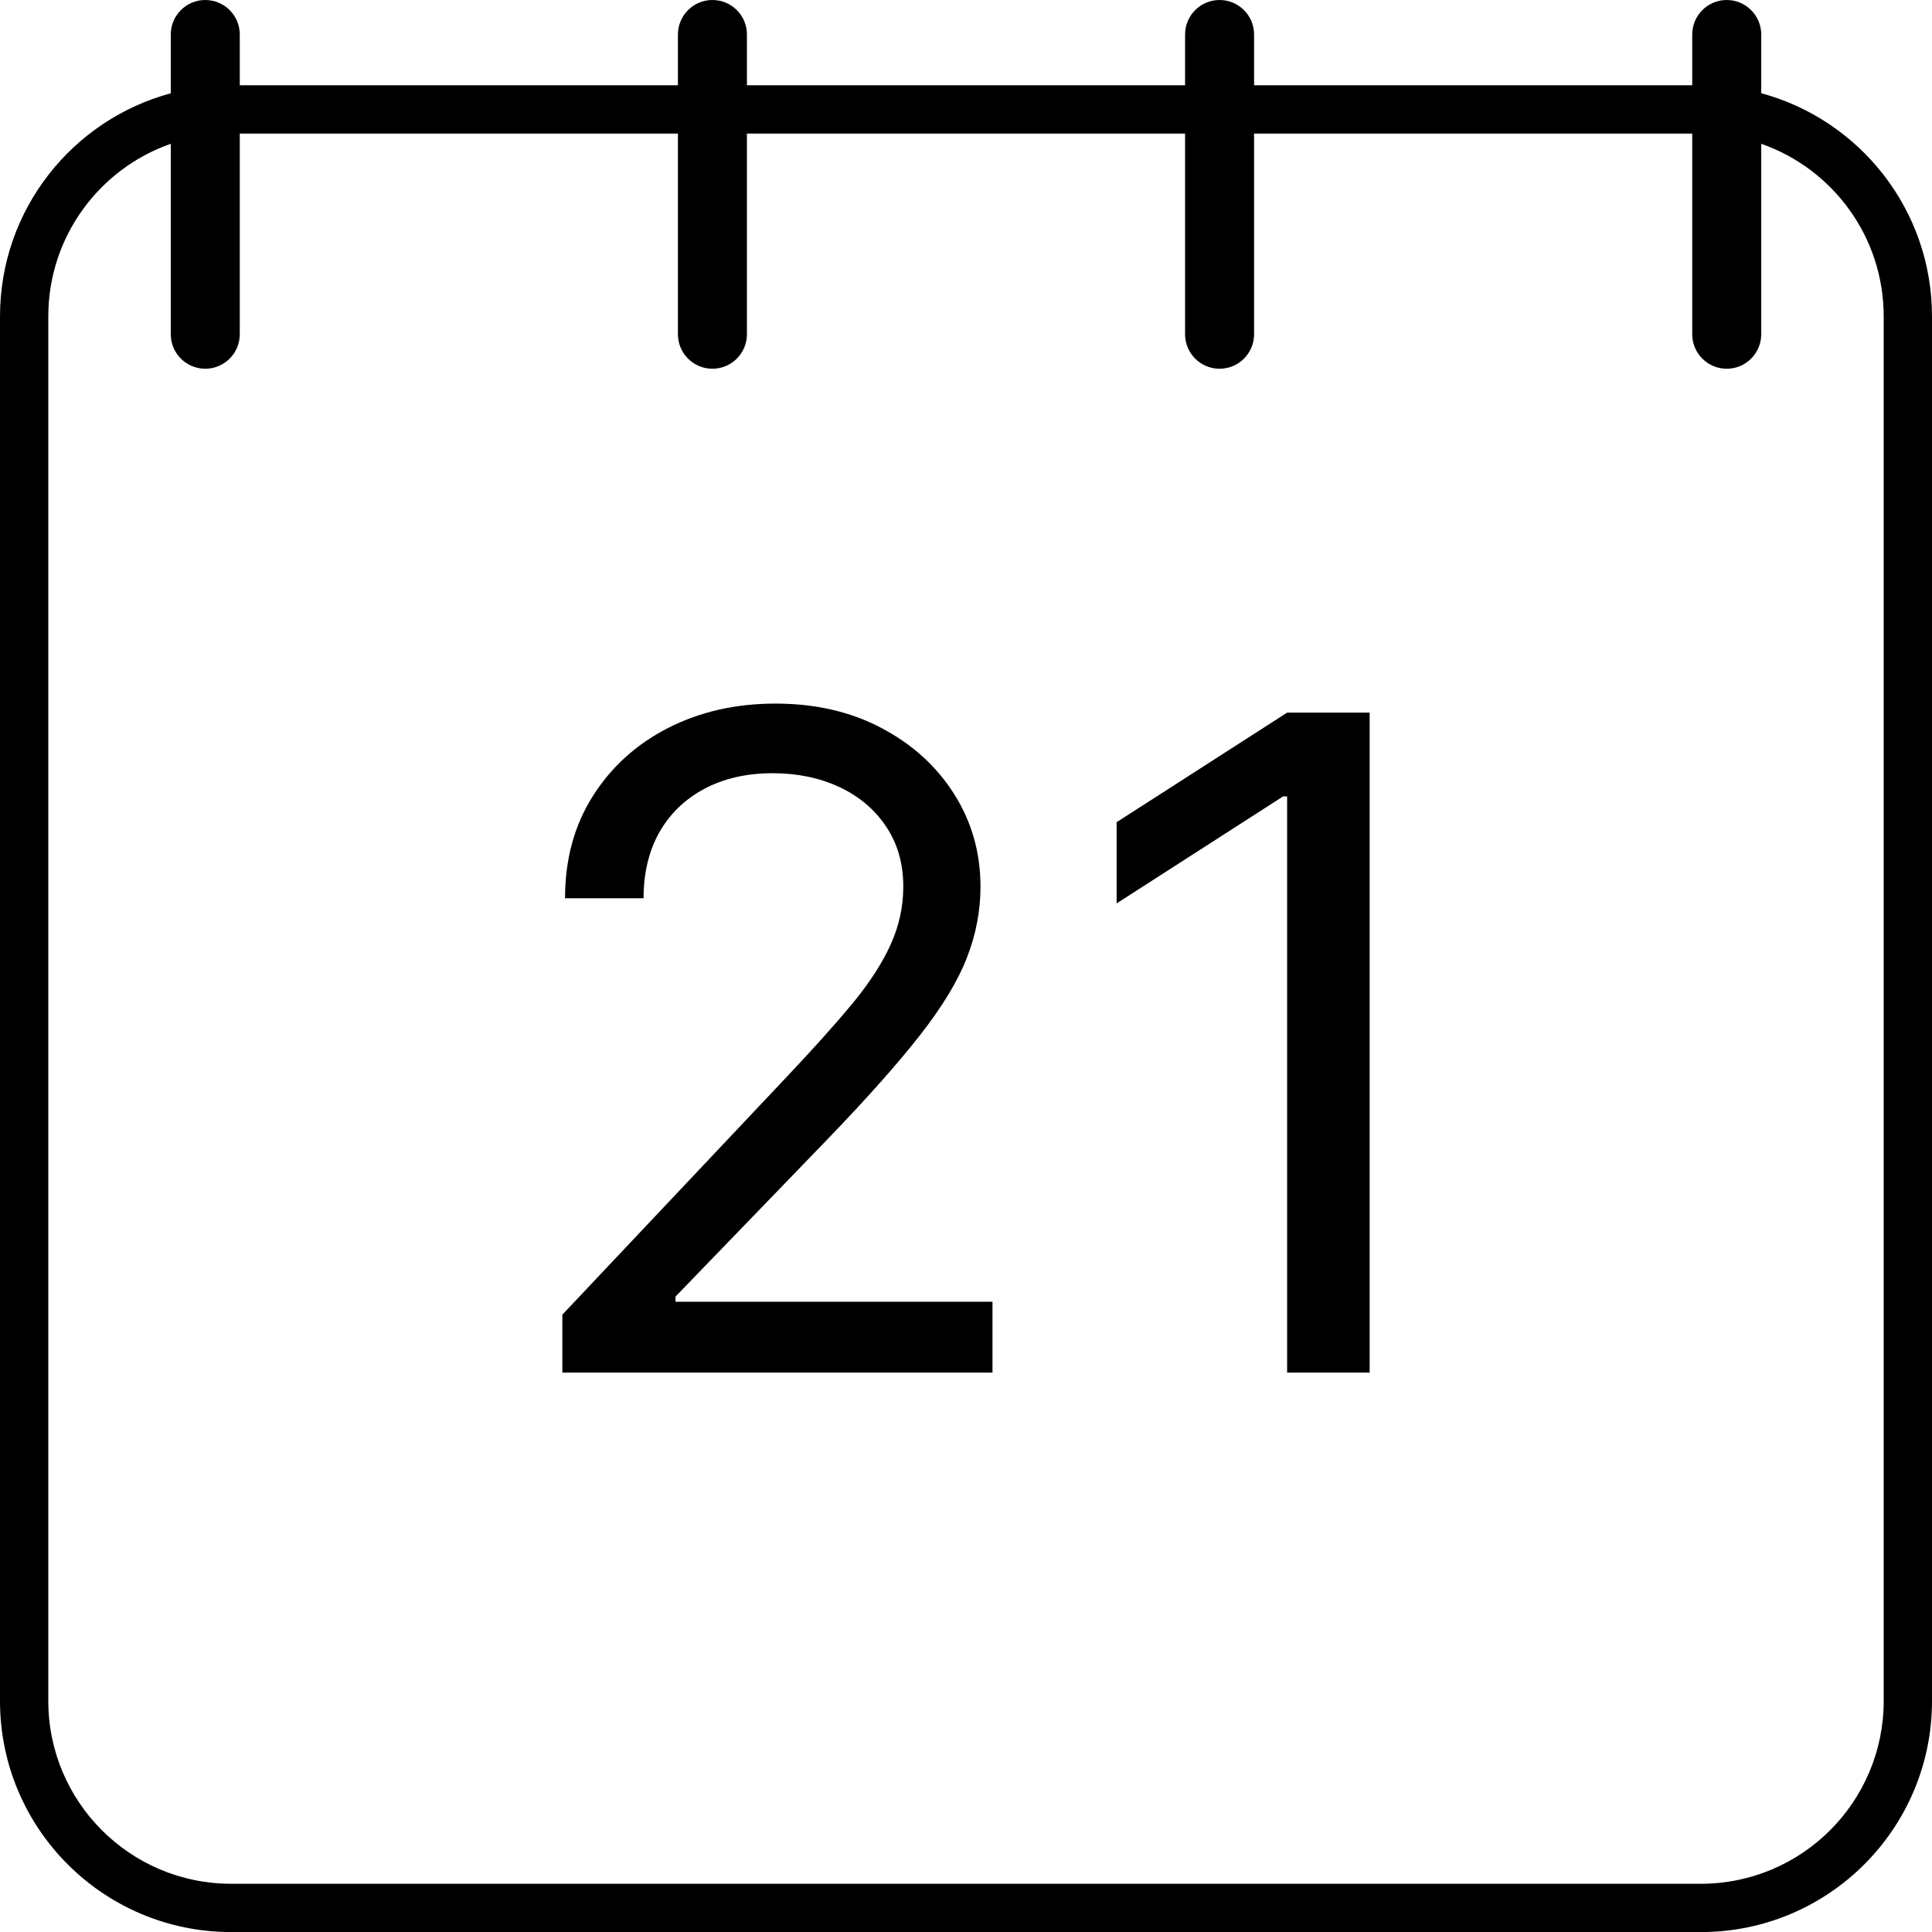 <svg width="28" height="28" viewBox="0 0 28 28" fill="none" xmlns="http://www.w3.org/2000/svg">
<path fill-rule="evenodd" clip-rule="evenodd" d="M3.475 0.5C3.475 0.224 3.251 0 2.975 0C2.699 0 2.475 0.224 2.475 0.5V1.352C1.049 1.736 0 3.039 0 4.586V24.651C0 26.501 1.5 28.001 3.35 28.001H24.65C26.501 28.001 28 26.501 28 24.651V4.586C28 3.039 26.951 1.736 25.525 1.351V0.5C25.525 0.224 25.301 0 25.025 0C24.749 0 24.525 0.224 24.525 0.5V1.236H18.175V0.5C18.175 0.224 17.951 0 17.675 0C17.399 0 17.175 0.224 17.175 0.5V1.236H10.825V0.5C10.825 0.224 10.601 0 10.325 0C10.049 0 9.825 0.224 9.825 0.5V1.236H3.475V0.5ZM24.525 1.936H18.175V4.844C18.175 5.12 17.951 5.344 17.675 5.344C17.399 5.344 17.175 5.12 17.175 4.844V1.936H10.825V4.844C10.825 5.12 10.601 5.344 10.325 5.344C10.049 5.344 9.825 5.12 9.825 4.844V1.936H3.475V4.844C3.475 5.12 3.251 5.344 2.975 5.344C2.699 5.344 2.475 5.12 2.475 4.844V2.084C1.441 2.445 0.7 3.429 0.7 4.586V24.651C0.7 26.114 1.886 27.301 3.35 27.301H24.65C26.114 27.301 27.3 26.114 27.3 24.651V4.586C27.3 3.429 26.559 2.445 25.525 2.084V4.844C25.525 5.12 25.301 5.344 25.025 5.344C24.749 5.344 24.525 5.12 24.525 4.844V1.936ZM8.15 19.053V19.893H14.384V18.866H9.79V18.791L12.01 16.493C12.576 15.905 13.018 15.406 13.337 14.998C13.658 14.587 13.883 14.215 14.012 13.882C14.144 13.546 14.21 13.202 14.21 12.85C14.21 12.358 14.083 11.911 13.829 11.509C13.575 11.107 13.224 10.788 12.777 10.552C12.33 10.315 11.817 10.197 11.238 10.197C10.662 10.197 10.143 10.315 9.679 10.552C9.219 10.788 8.856 11.118 8.589 11.542C8.322 11.965 8.189 12.457 8.189 13.018H9.327C9.327 12.654 9.403 12.336 9.554 12.065C9.708 11.794 9.925 11.584 10.205 11.434C10.488 11.282 10.82 11.206 11.199 11.206C11.556 11.206 11.878 11.273 12.164 11.406C12.45 11.54 12.676 11.73 12.84 11.976C13.007 12.222 13.091 12.513 13.091 12.85C13.091 13.142 13.029 13.423 12.907 13.691C12.788 13.955 12.605 14.239 12.357 14.541C12.11 14.839 11.794 15.191 11.412 15.596L8.15 19.053ZM19.85 19.893V10.328H18.654L16.183 11.916V13.093L18.596 11.542H18.654V19.893H19.85Z" fill="black"/>
</svg>
